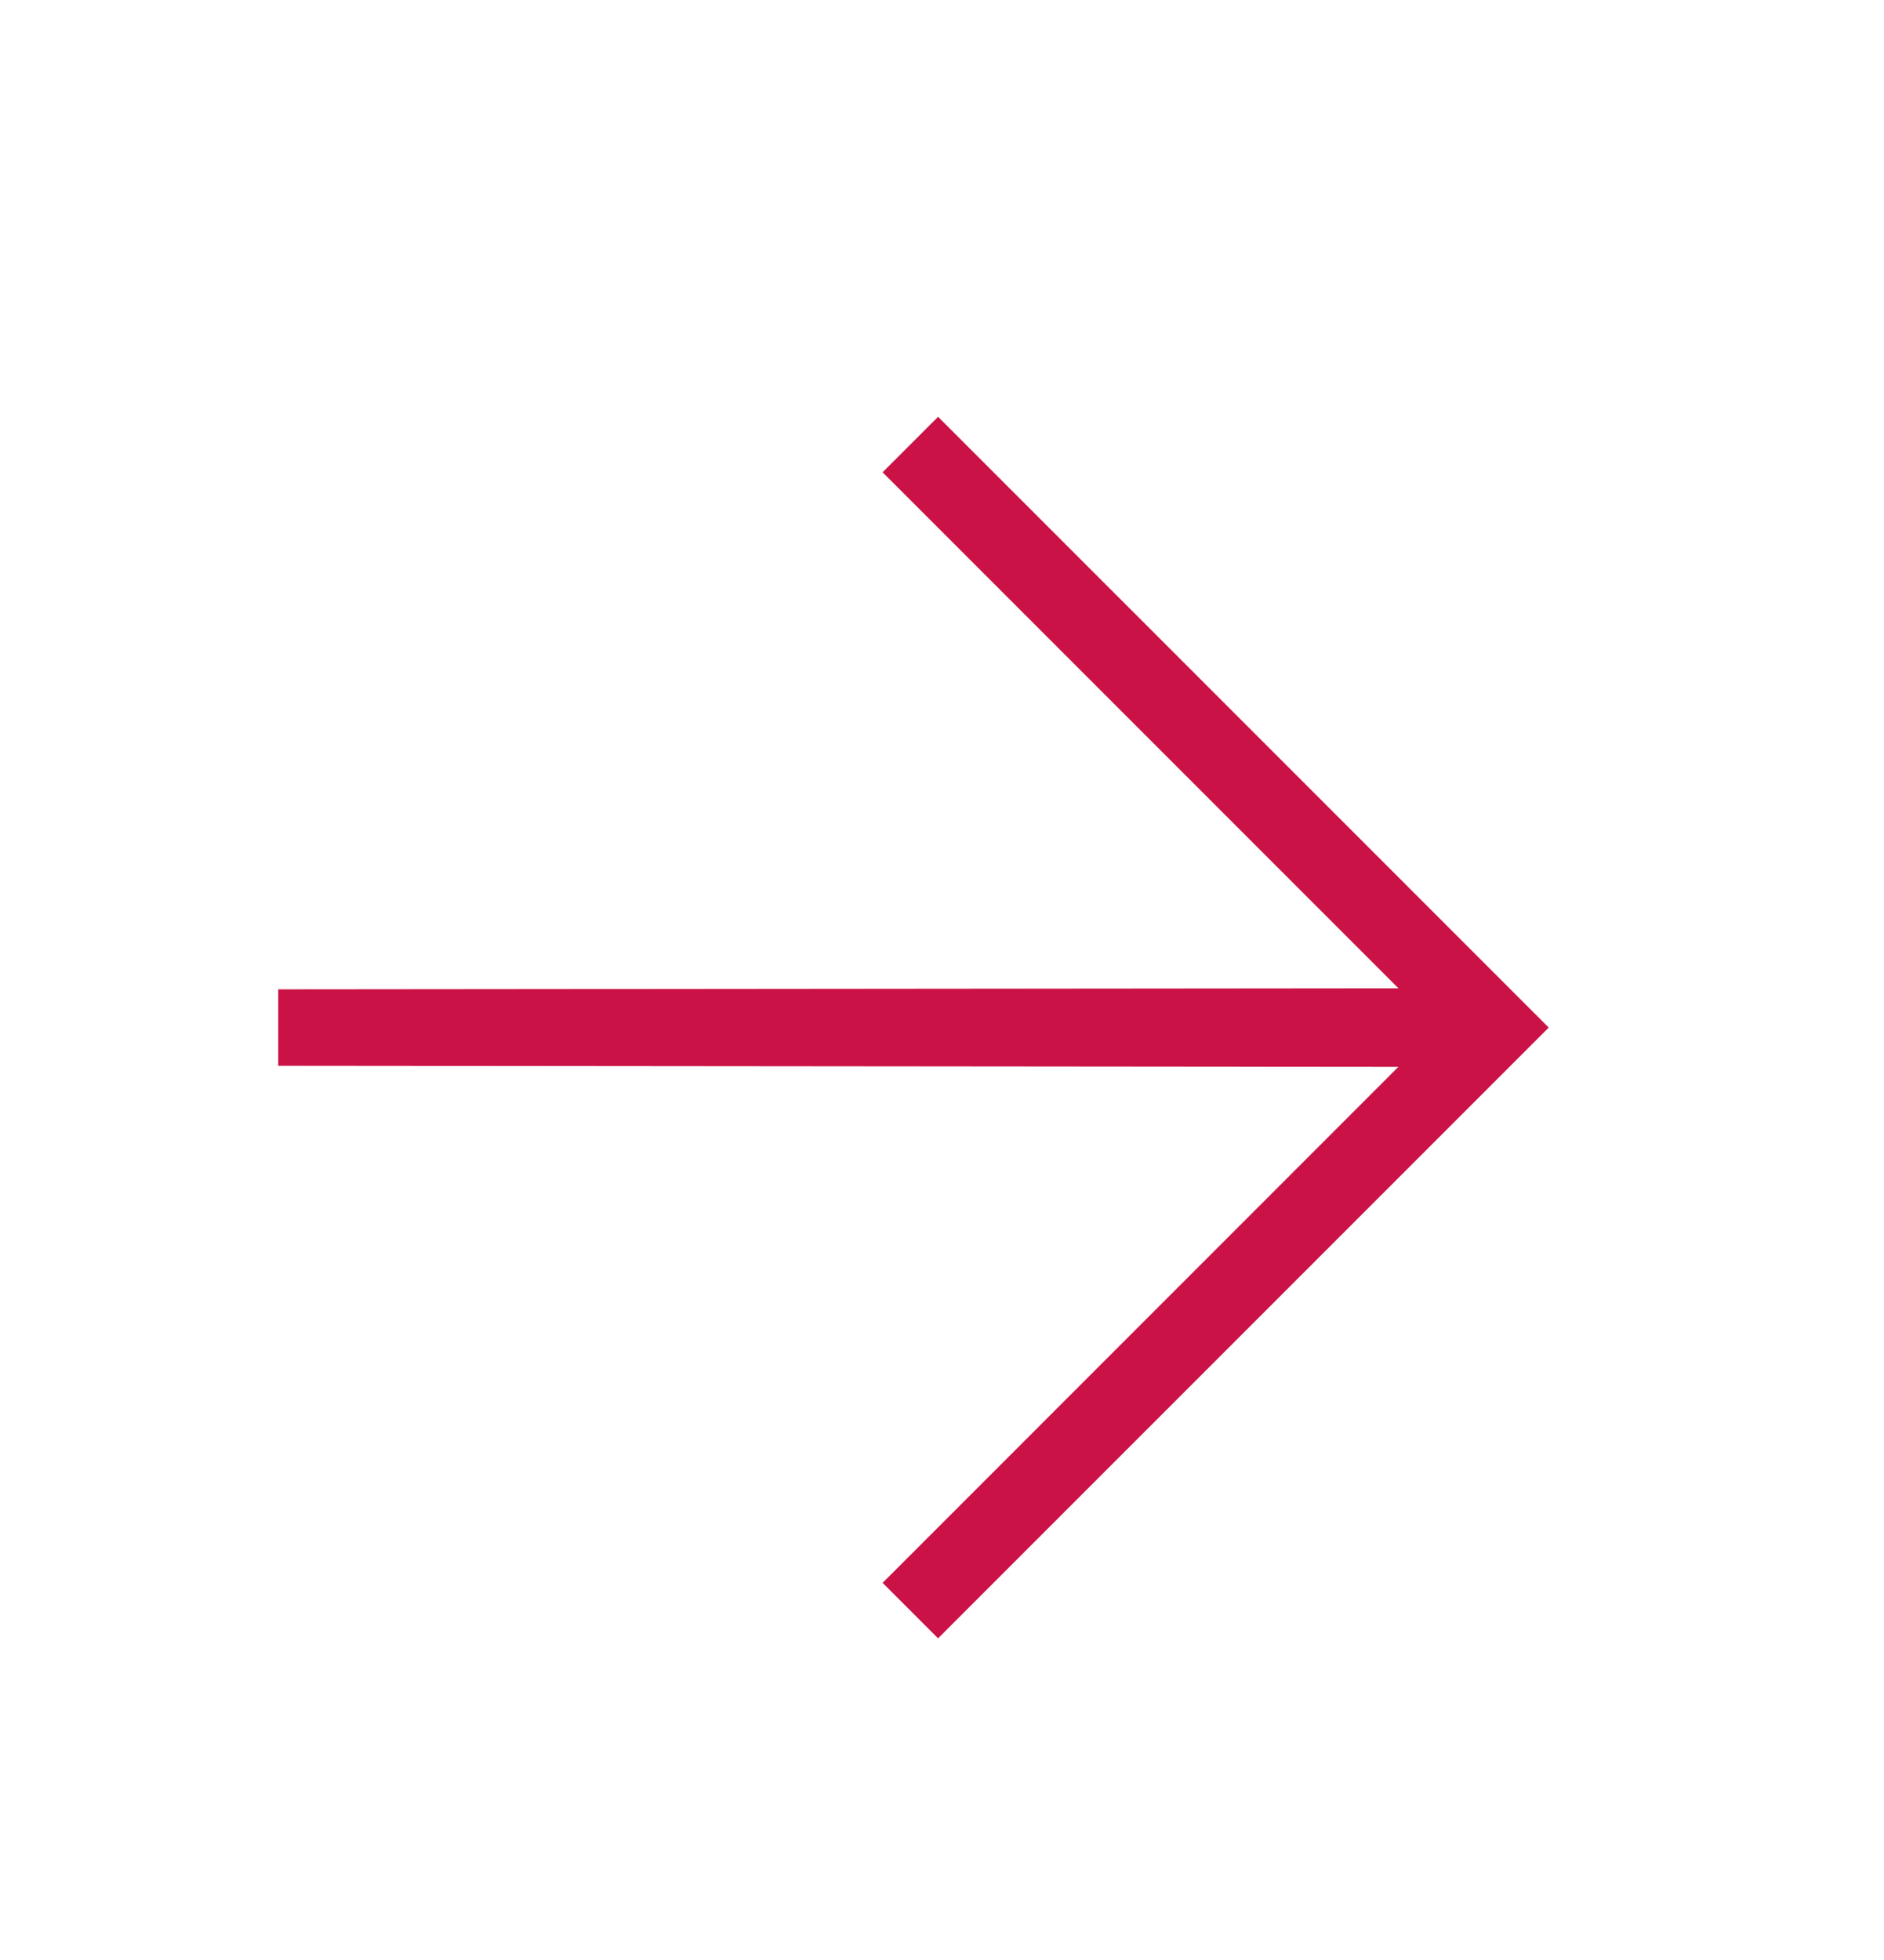 <svg width="25" height="26" viewBox="0 0 25 26" fill="#CA1246" xmlns="http://www.w3.org/2000/svg">
<path d="M3.692 14.138L18.556 14.152L11.712 20.997L12.448 21.733L20.551 13.631L12.448 5.529L11.712 6.265L18.557 13.11L3.692 13.124V14.138Z"/>
</svg>
